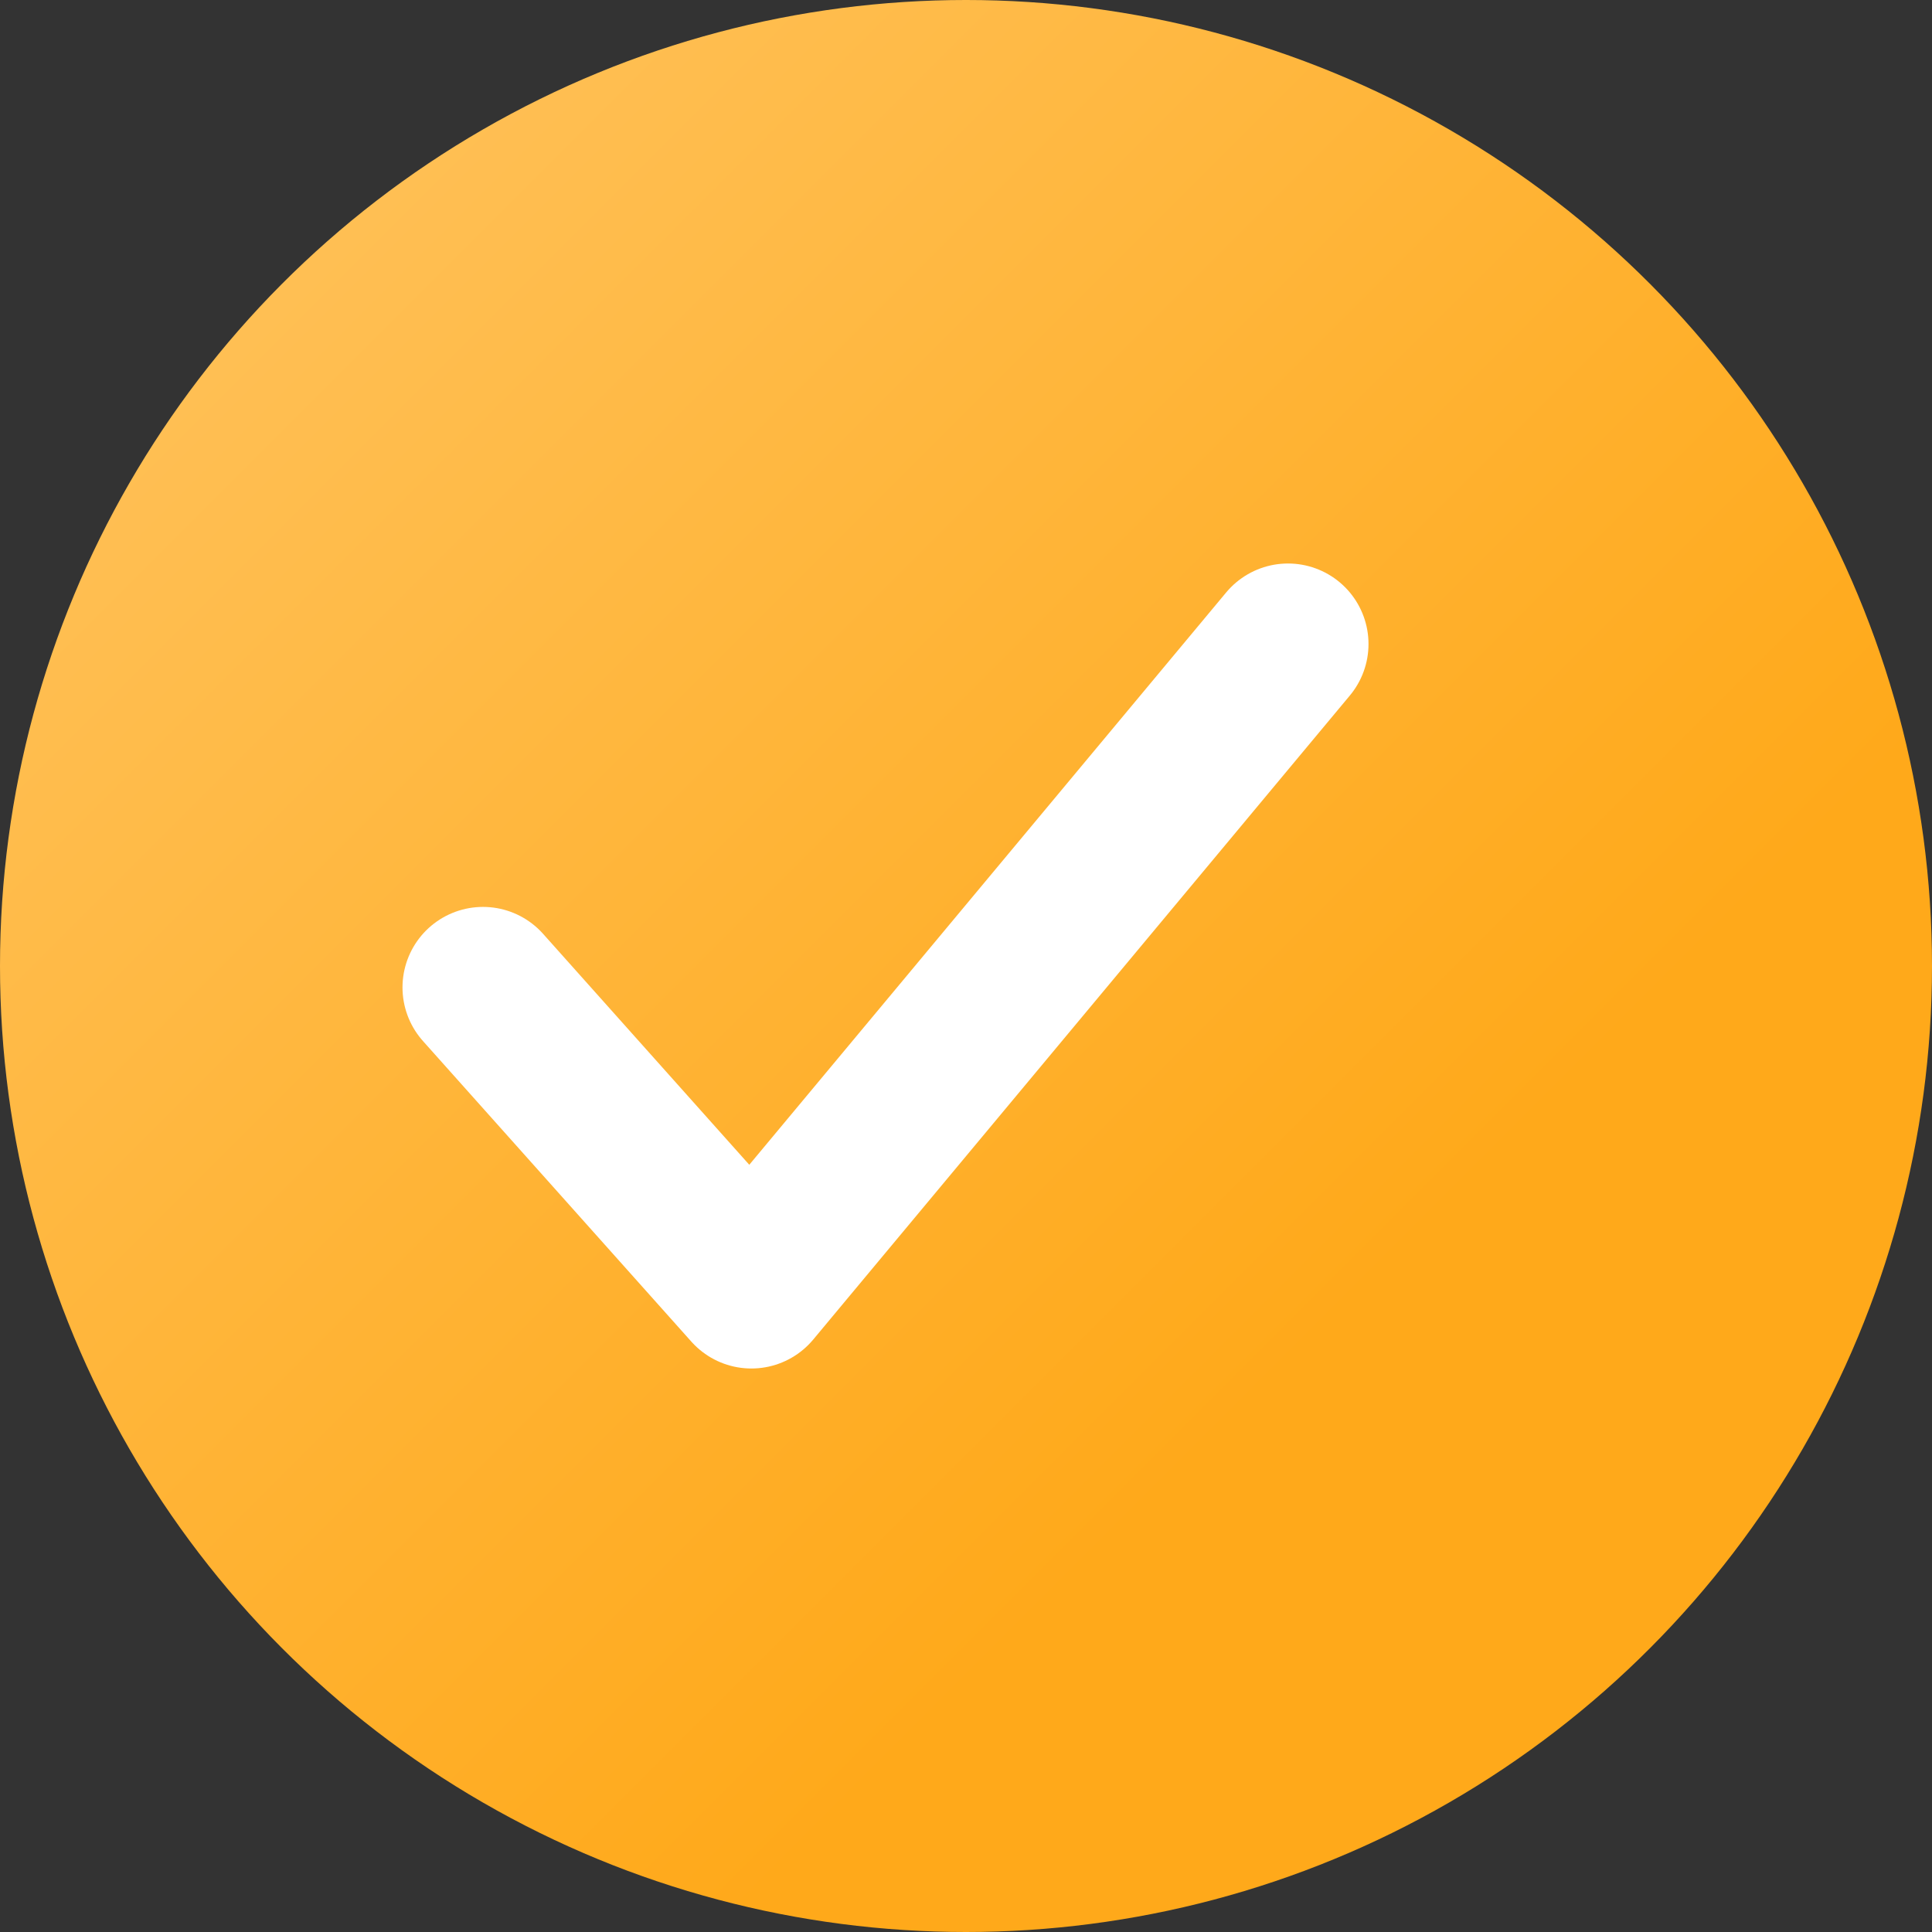 <svg width="12" height="12" viewBox="0 0 12 12" fill="none" xmlns="http://www.w3.org/2000/svg">
<rect x="0" y="0" width="12" height="12" fill="#333333" stroke="none"/>
<circle cx="6" cy="6" r="6" fill="url(#paint0_linear_145_6465)"/>
<path d="M3 6.133L4.667 8L8 4" stroke="white" stroke-linecap="round" stroke-linejoin="round"/>
<defs>
<linearGradient id="paint0_linear_145_6465" x1="12" y1="12" x2="0" y2="0" gradientUnits="userSpaceOnUse">
<stop offset="0.312" stop-color="#FFA91A"/>
<stop offset="1" stop-color="#FFC563"/>
</linearGradient>
</defs>
</svg>
